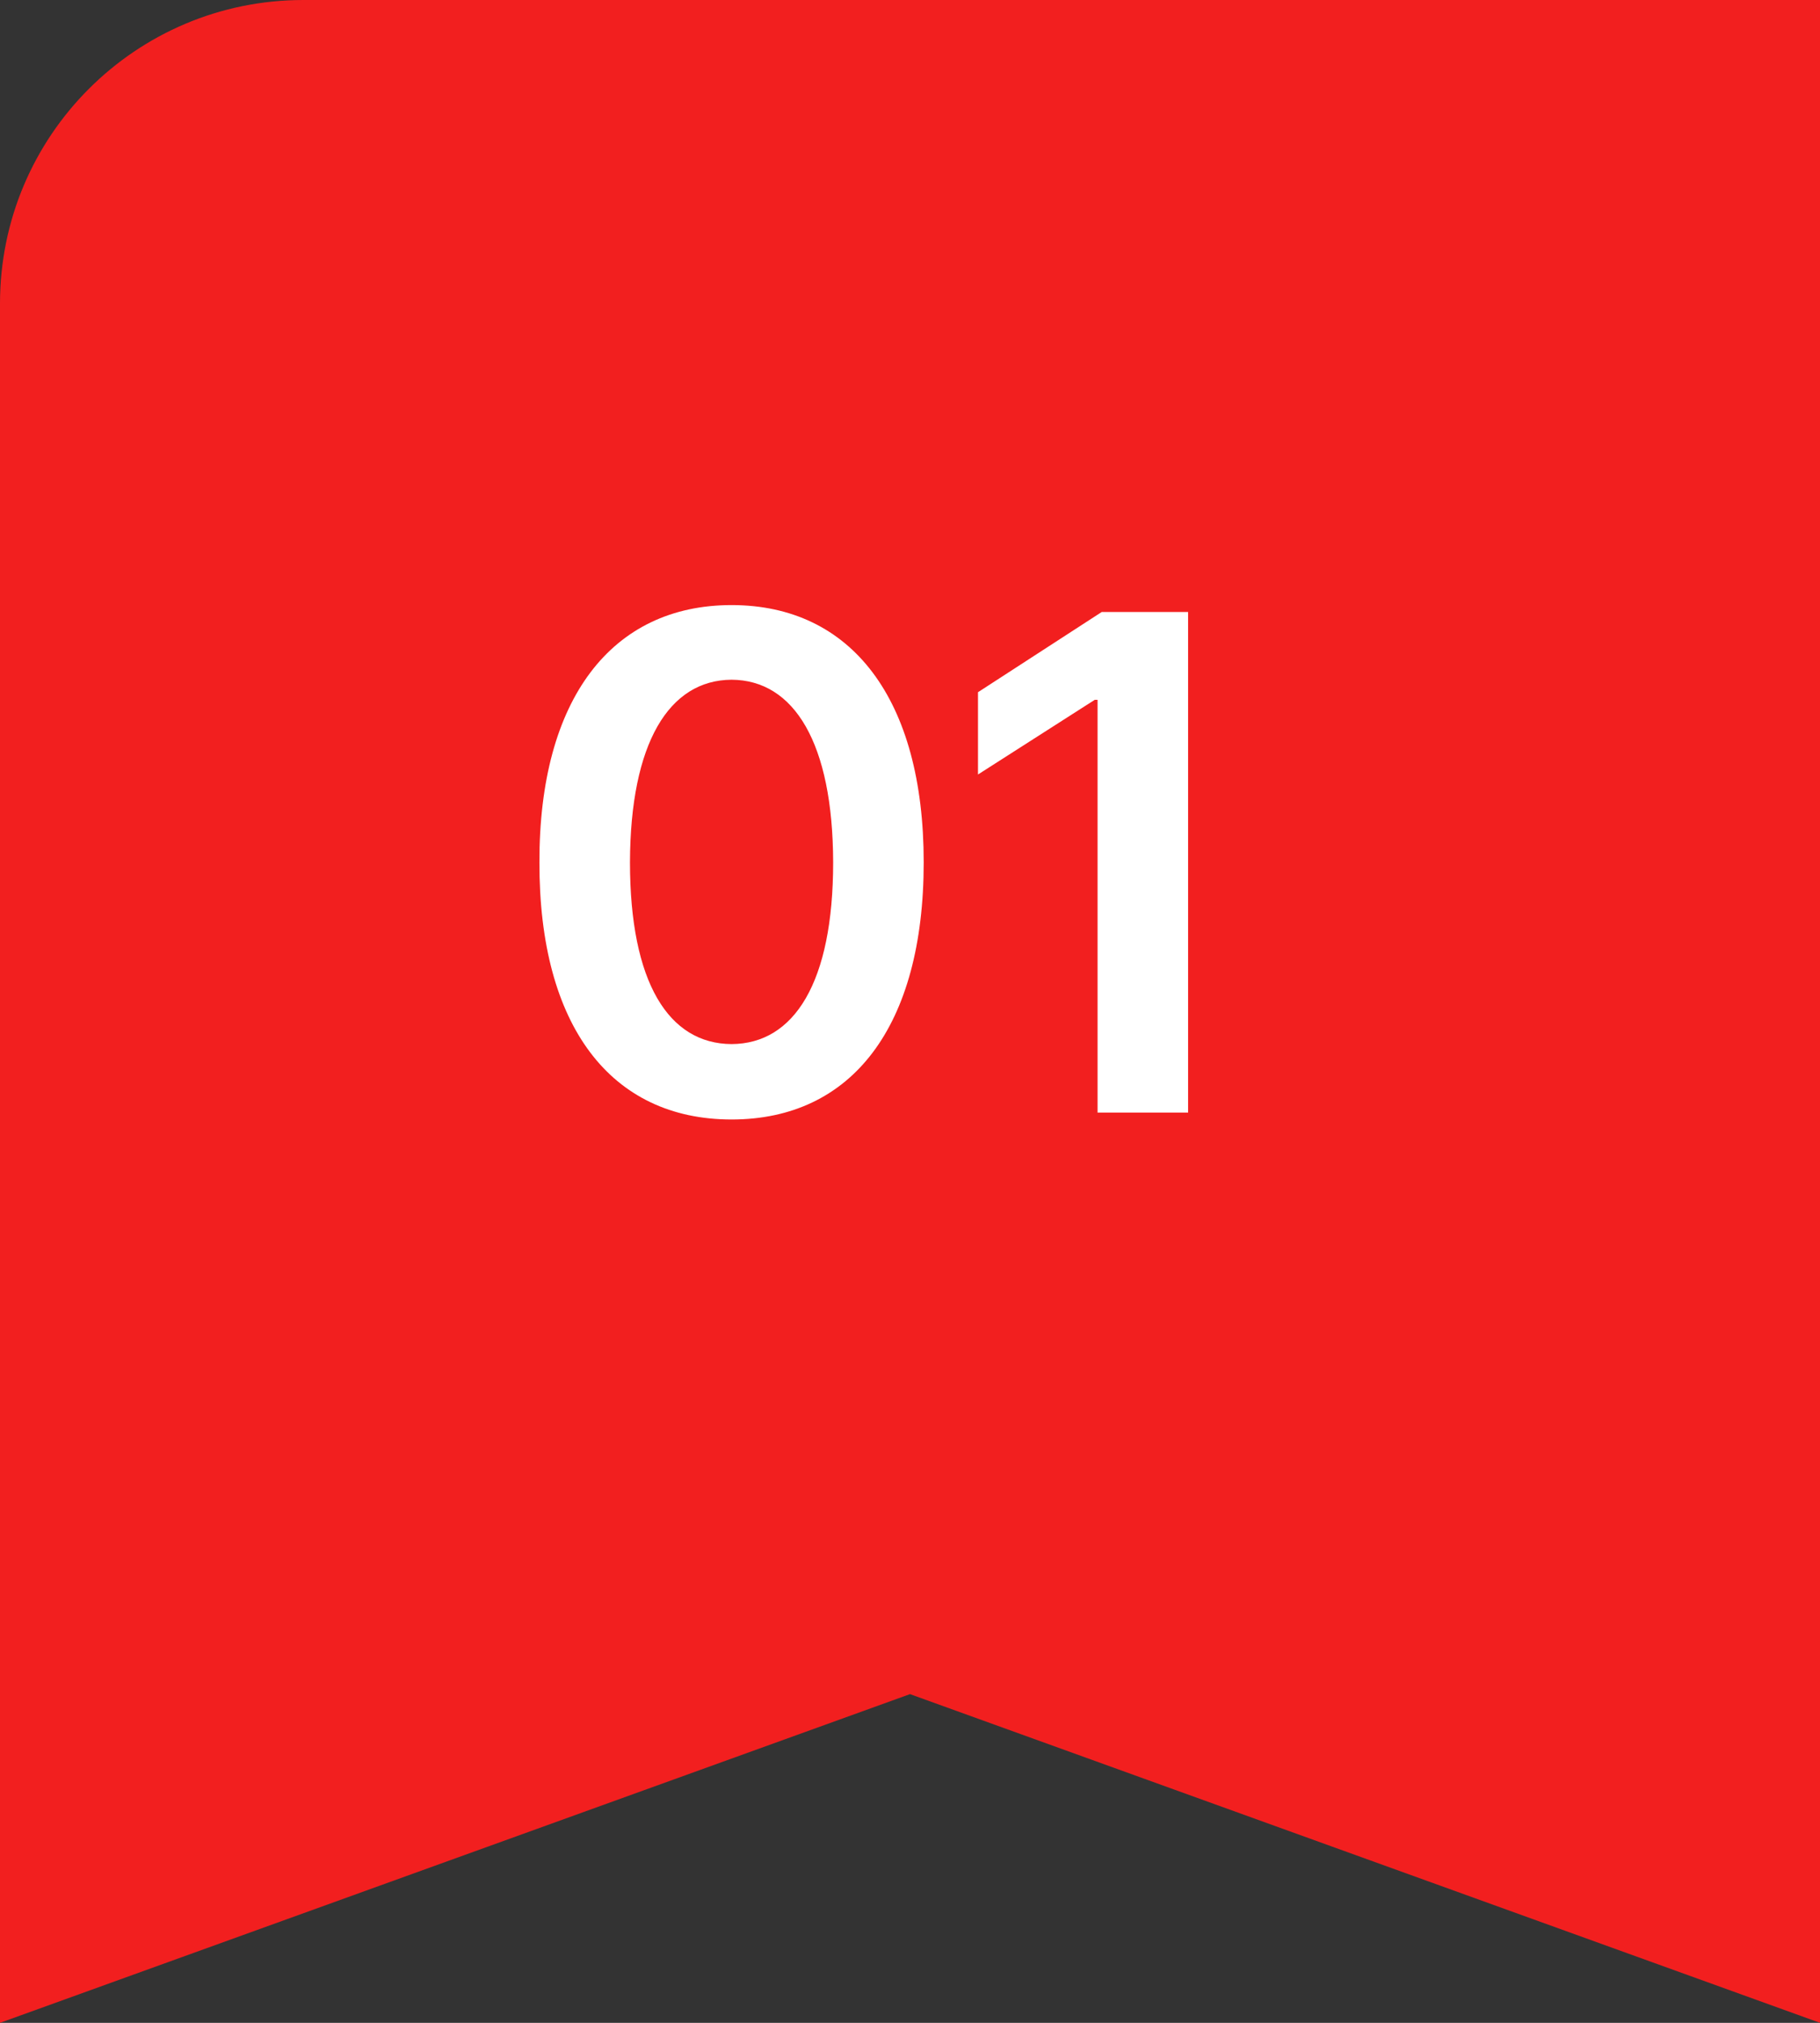 <svg width="36" height="40" viewBox="0 0 36 40" fill="none" xmlns="http://www.w3.org/2000/svg">
<rect x="0" y="0" width="36" height="40" fill="#333333" stroke="none"/>
<path d="M0 6C0 2.686 2.686 0 6 0H36V40L18 33.5L0 40V6Z" fill="#F21F1F"/>
<path d="M14.471 22.137C16.85 22.137 18.271 20.298 18.271 17.051C18.271 13.824 16.843 11.965 14.471 11.965C12.099 11.965 10.663 13.824 10.67 17.051C10.663 20.291 12.085 22.137 14.471 22.137ZM12.461 17.051C12.468 14.692 13.233 13.448 14.471 13.441C15.708 13.448 16.474 14.692 16.48 17.051C16.48 19.43 15.708 20.64 14.471 20.646C13.227 20.64 12.461 19.43 12.461 17.051ZM23.501 12.102H21.792L19.345 13.688V15.315L21.655 13.838H21.71V22H23.501V12.102Z" fill="white"/>
</svg>
